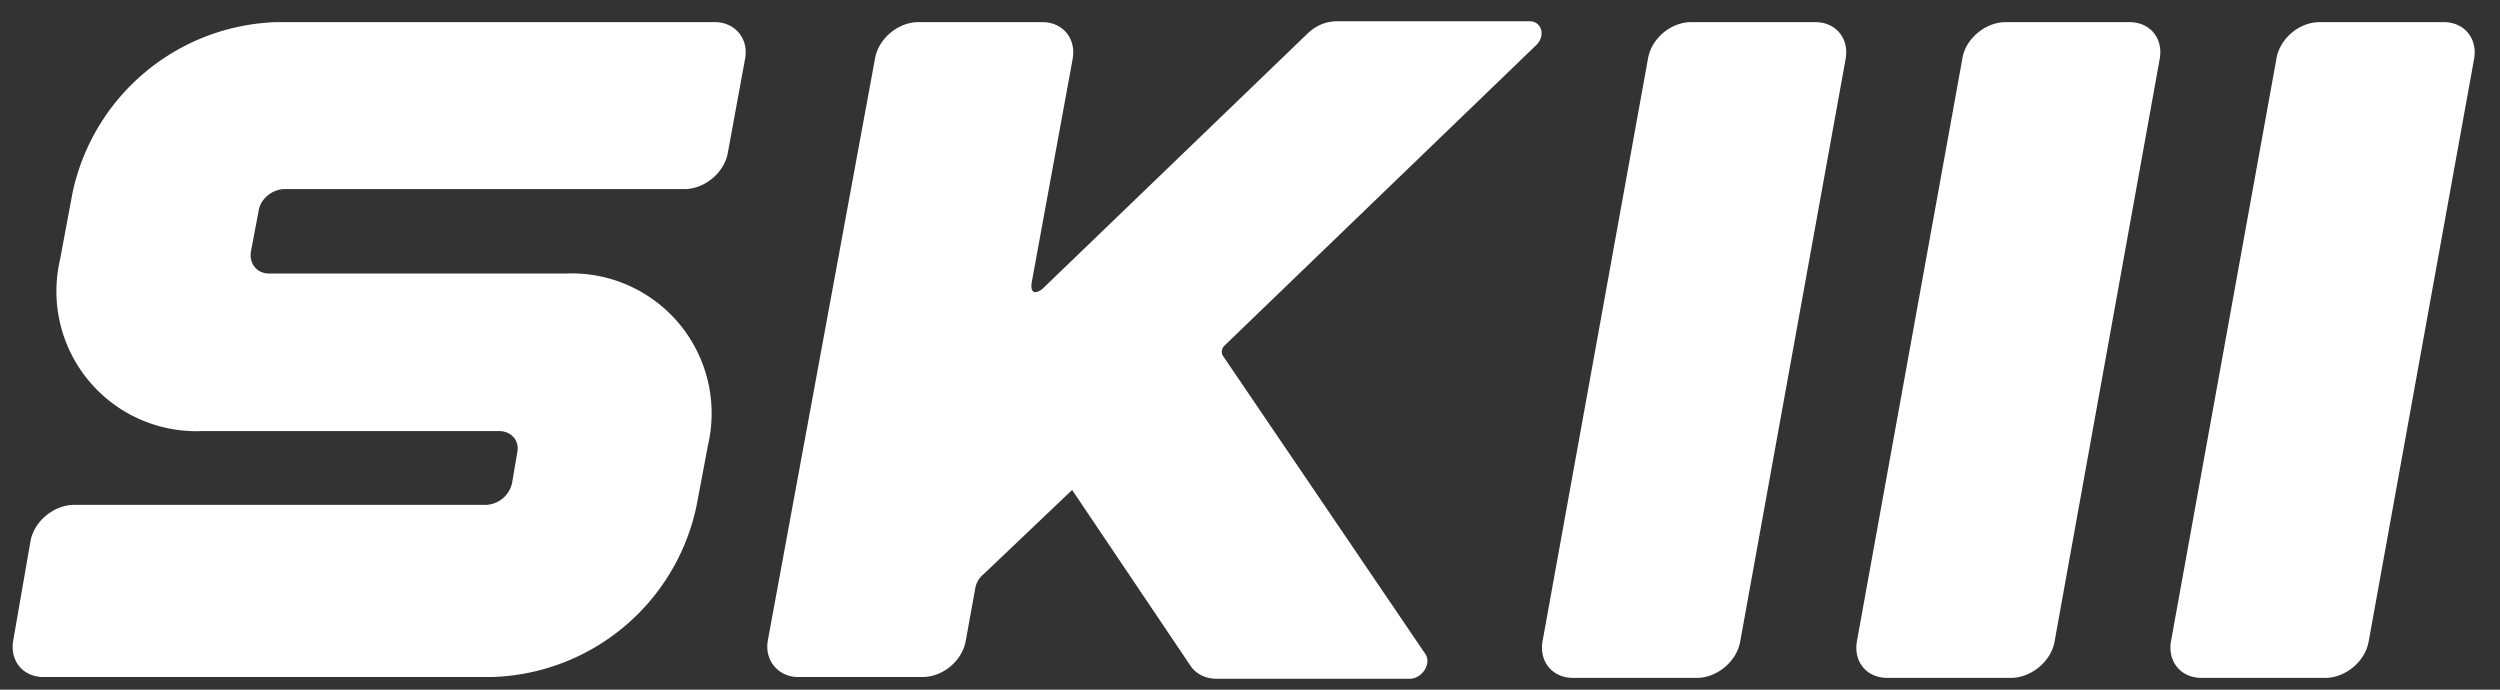 <svg width="87" height="24" fill="none" xmlns="http://www.w3.org/2000/svg">
    <rect width="100%" height="100%" fill="#333333" stroke="none"/>
    <g fill="#fff">
        <path d="M16.45 23.56h.67a7.5 7.5 0 0 0 7.12-5.96l.4-2.12a4.87 4.87 0 0 0-4.98-5.96H9.37c-.43 0-.7-.34-.64-.76L9 7.34c.06-.43.49-.76.91-.76h13.91c.7 0 1.39-.57 1.51-1.27l.6-3.27c.13-.7-.36-1.27-1.05-1.27H9.64a7.5 7.5 0 0 0-7.12 5.96l-.43 2.3A4.87 4.87 0 0 0 7.06 15h10.3c.43 0 .73.33.64.75l-.18 1.06a.97.97 0 0 1-.91.76H2.58c-.7 0-1.4.57-1.52 1.27l-.6 3.45c-.12.7.33 1.27 1.06 1.27h14.93ZM26.72 22.3c-.12.69.37 1.26 1.06 1.26H32.1c.72 0 1.39-.57 1.51-1.27l.33-1.82a.79.79 0 0 1 .28-.48l3.09-2.94 4.12 6.12c.18.27.51.45.9.45h6.73c.42 0 .76-.51.55-.85l-7.06-10.4c-.06-.1-.03-.25.06-.34L53.44 1.59c.37-.34.21-.85-.21-.85h-6.69c-.4 0-.76.15-1.06.45l-9.21 8.87c-.46.33-.37-.21-.37-.21l1.43-7.81c.12-.7-.34-1.27-1.06-1.27H31.96c-.7 0-1.39.57-1.51 1.27l-3.73 20.25ZM62.5.77h-3.64c-.72 0-1.39.57-1.51 1.27l-3.67 20.28c-.12.7.34 1.27 1.06 1.27H59.05c.7 0 1.39-.57 1.51-1.27l3.67-20.28c.12-.7-.34-1.27-1.06-1.27h-.67ZM73.44.77H69.8c-.7 0-1.4.57-1.51 1.27l-3.67 20.28c-.12.7.33 1.27 1.06 1.27h4.3c.7 0 1.4-.57 1.52-1.27l3.66-20.28c.12-.7-.33-1.27-1.06-1.27h-.66ZM84.37.77h-3.64c-.72 0-1.39.57-1.51 1.27l-3.67 20.28c-.12.7.34 1.27 1.06 1.27H80.92c.7 0 1.39-.57 1.51-1.27L86.1 2.04c.12-.7-.34-1.27-1.06-1.27h-.67Z"/>
    </g>
</svg>

